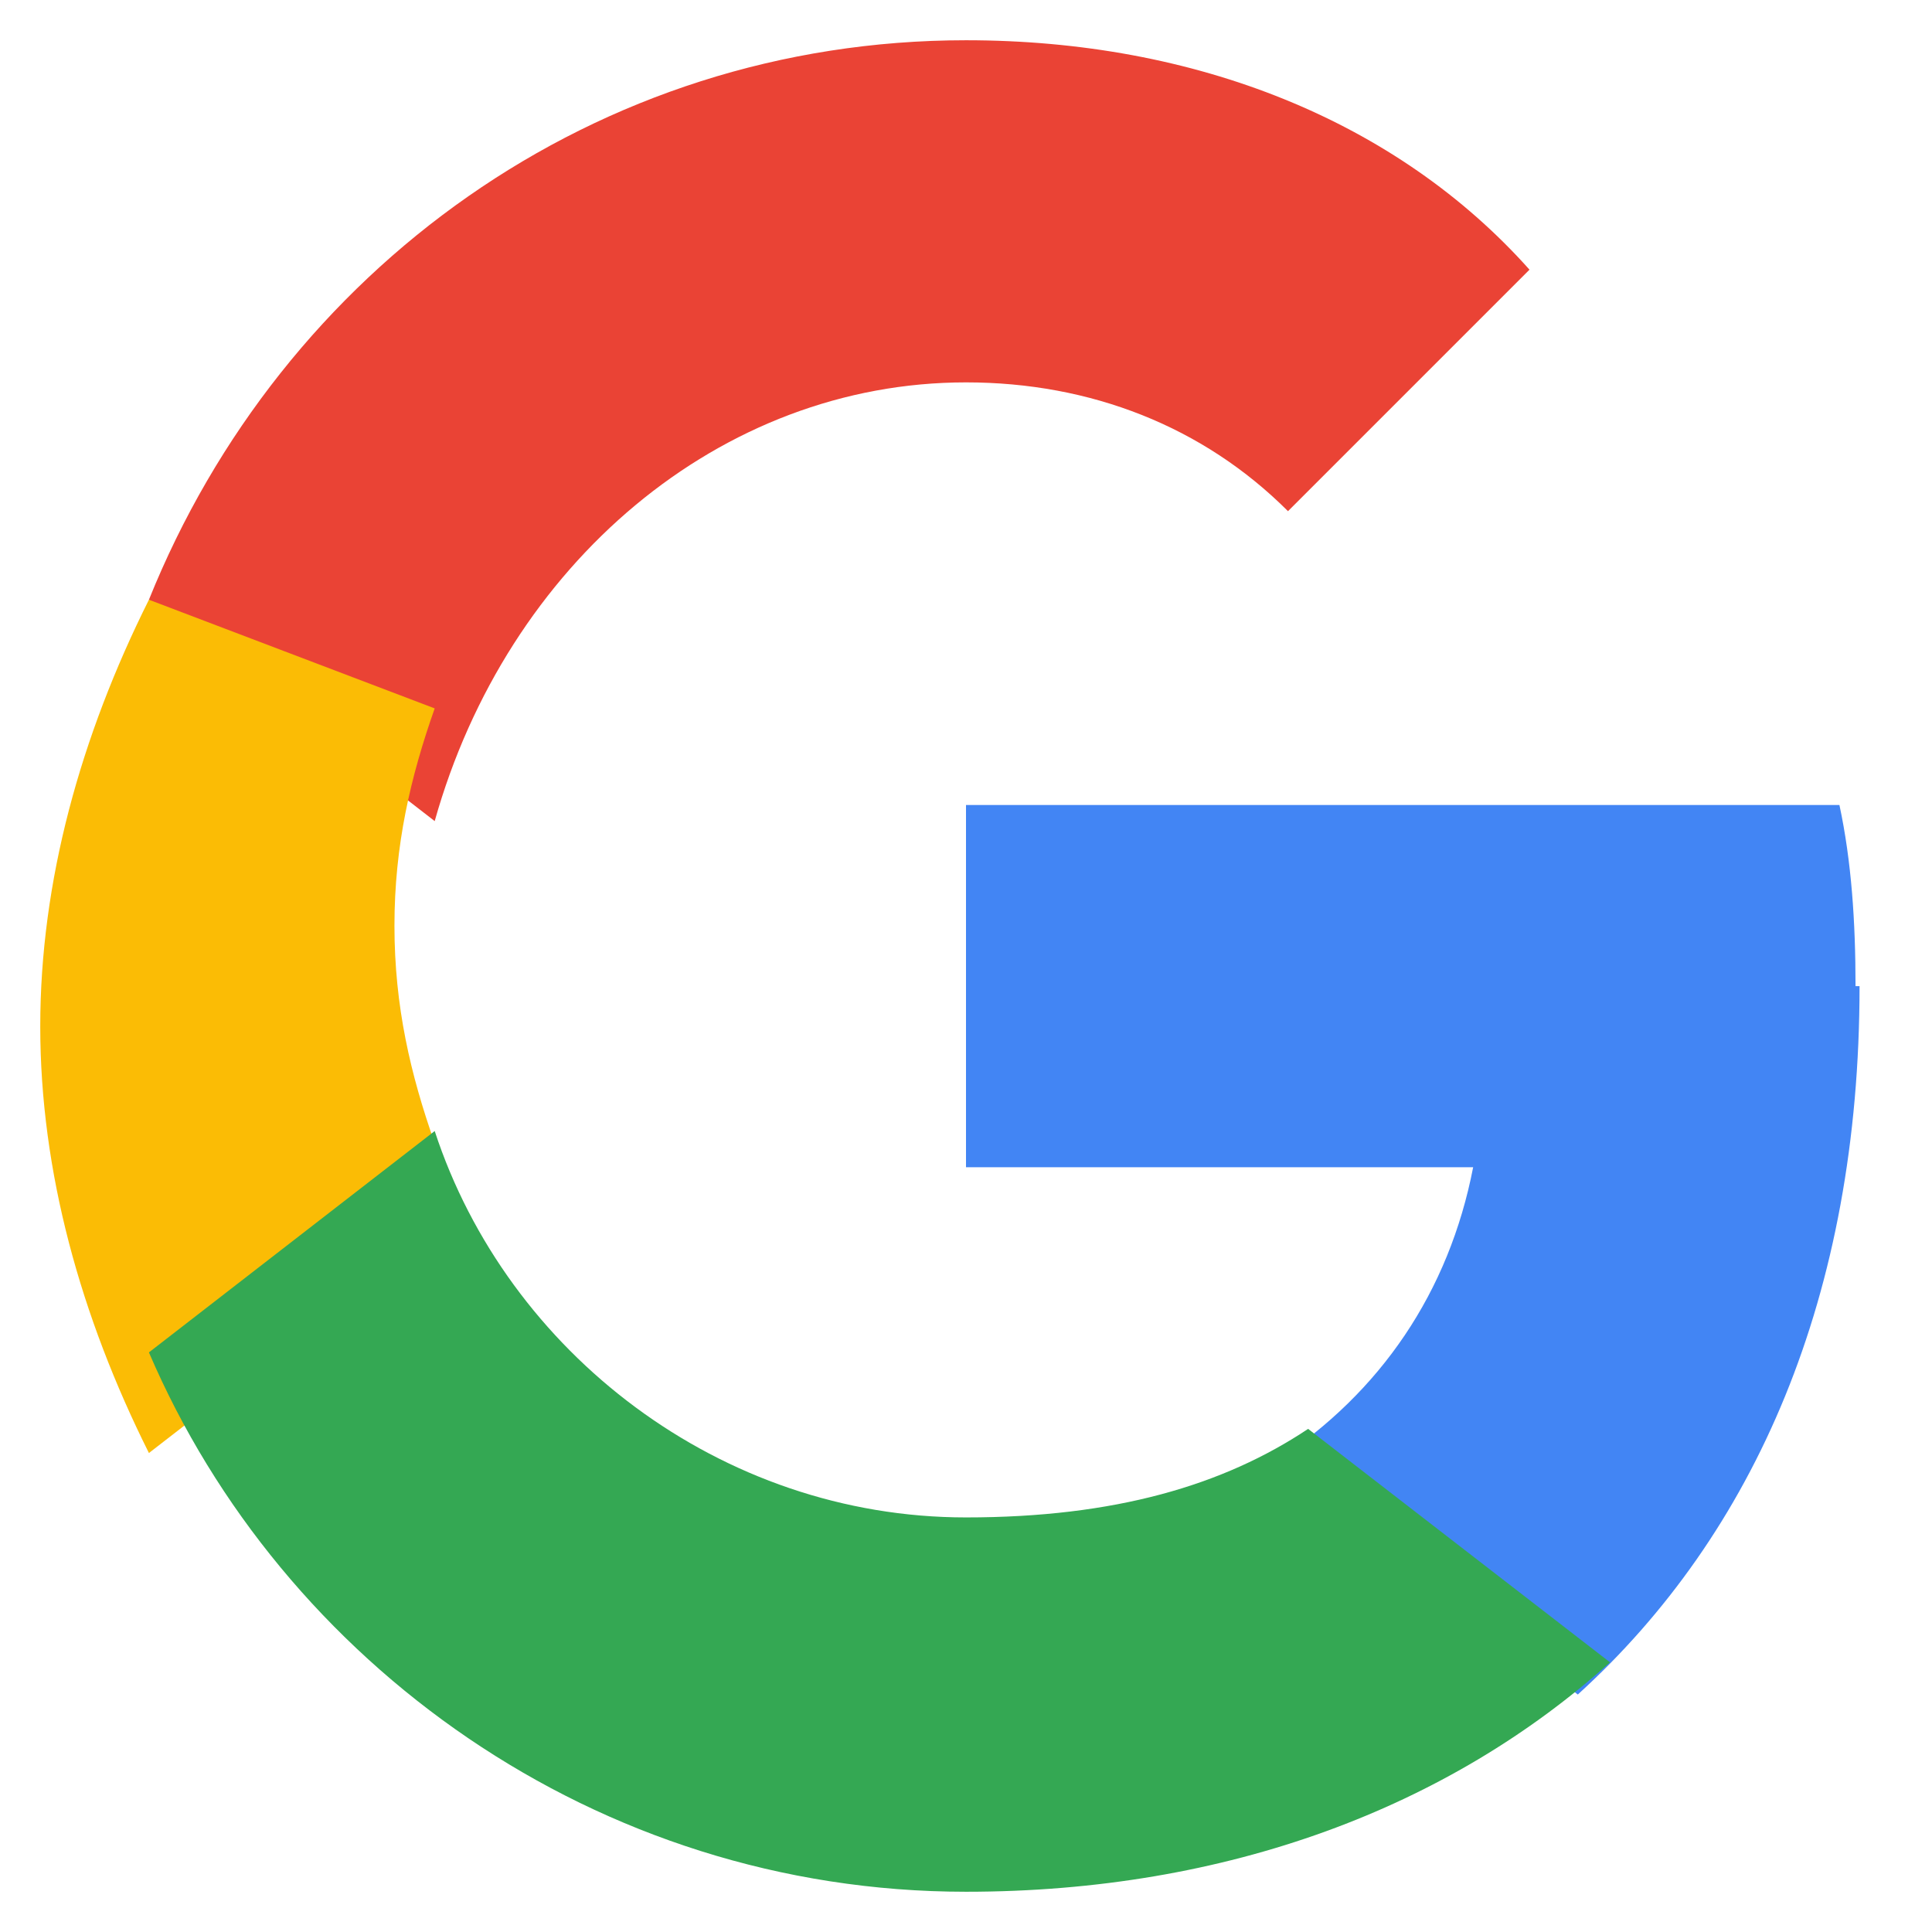 <svg xmlns="http://www.w3.org/2000/svg" width="24" height="24" viewBox="0 0 48 48">
  <path fill="#EA4335" d="M24 9.5c3.1 0 5.9 1.1 8 3.2l6-6C34.7 3 29.7 1 24 1 14.8 1 7 6.7 3.7 14.9l7.1 5.5C12.6 14 17.9 9.5 24 9.5z"></path>
  <path fill="#4285F4" d="M46.1 24.5c0-1.6-.1-3.1-.4-4.5H24v9h12.6c-.6 3.1-2.3 5.6-4.9 7.3l7.5 5.8c4.4-4 7-9.9 7-17.6z"></path>
  <path fill="#FBBC05" d="M10.8 28.4c-.6-1.7-1-3.4-1-5.4s.4-3.7 1-5.4L3.7 14.9C2 18.3 1 21.9 1 25.5s1 7.2 2.7 10.6l7.1-5.5z"></path>
  <path fill="#34A853" d="M24 47c6.5 0 12-2.1 16-5.7l-7.5-5.8c-2.1 1.4-4.8 2.2-8.5 2.2-6.1 0-11.4-4.1-13.2-9.6l-7.1 5.5C7 41.3 14.8 47 24 47z"></path>
</svg>
